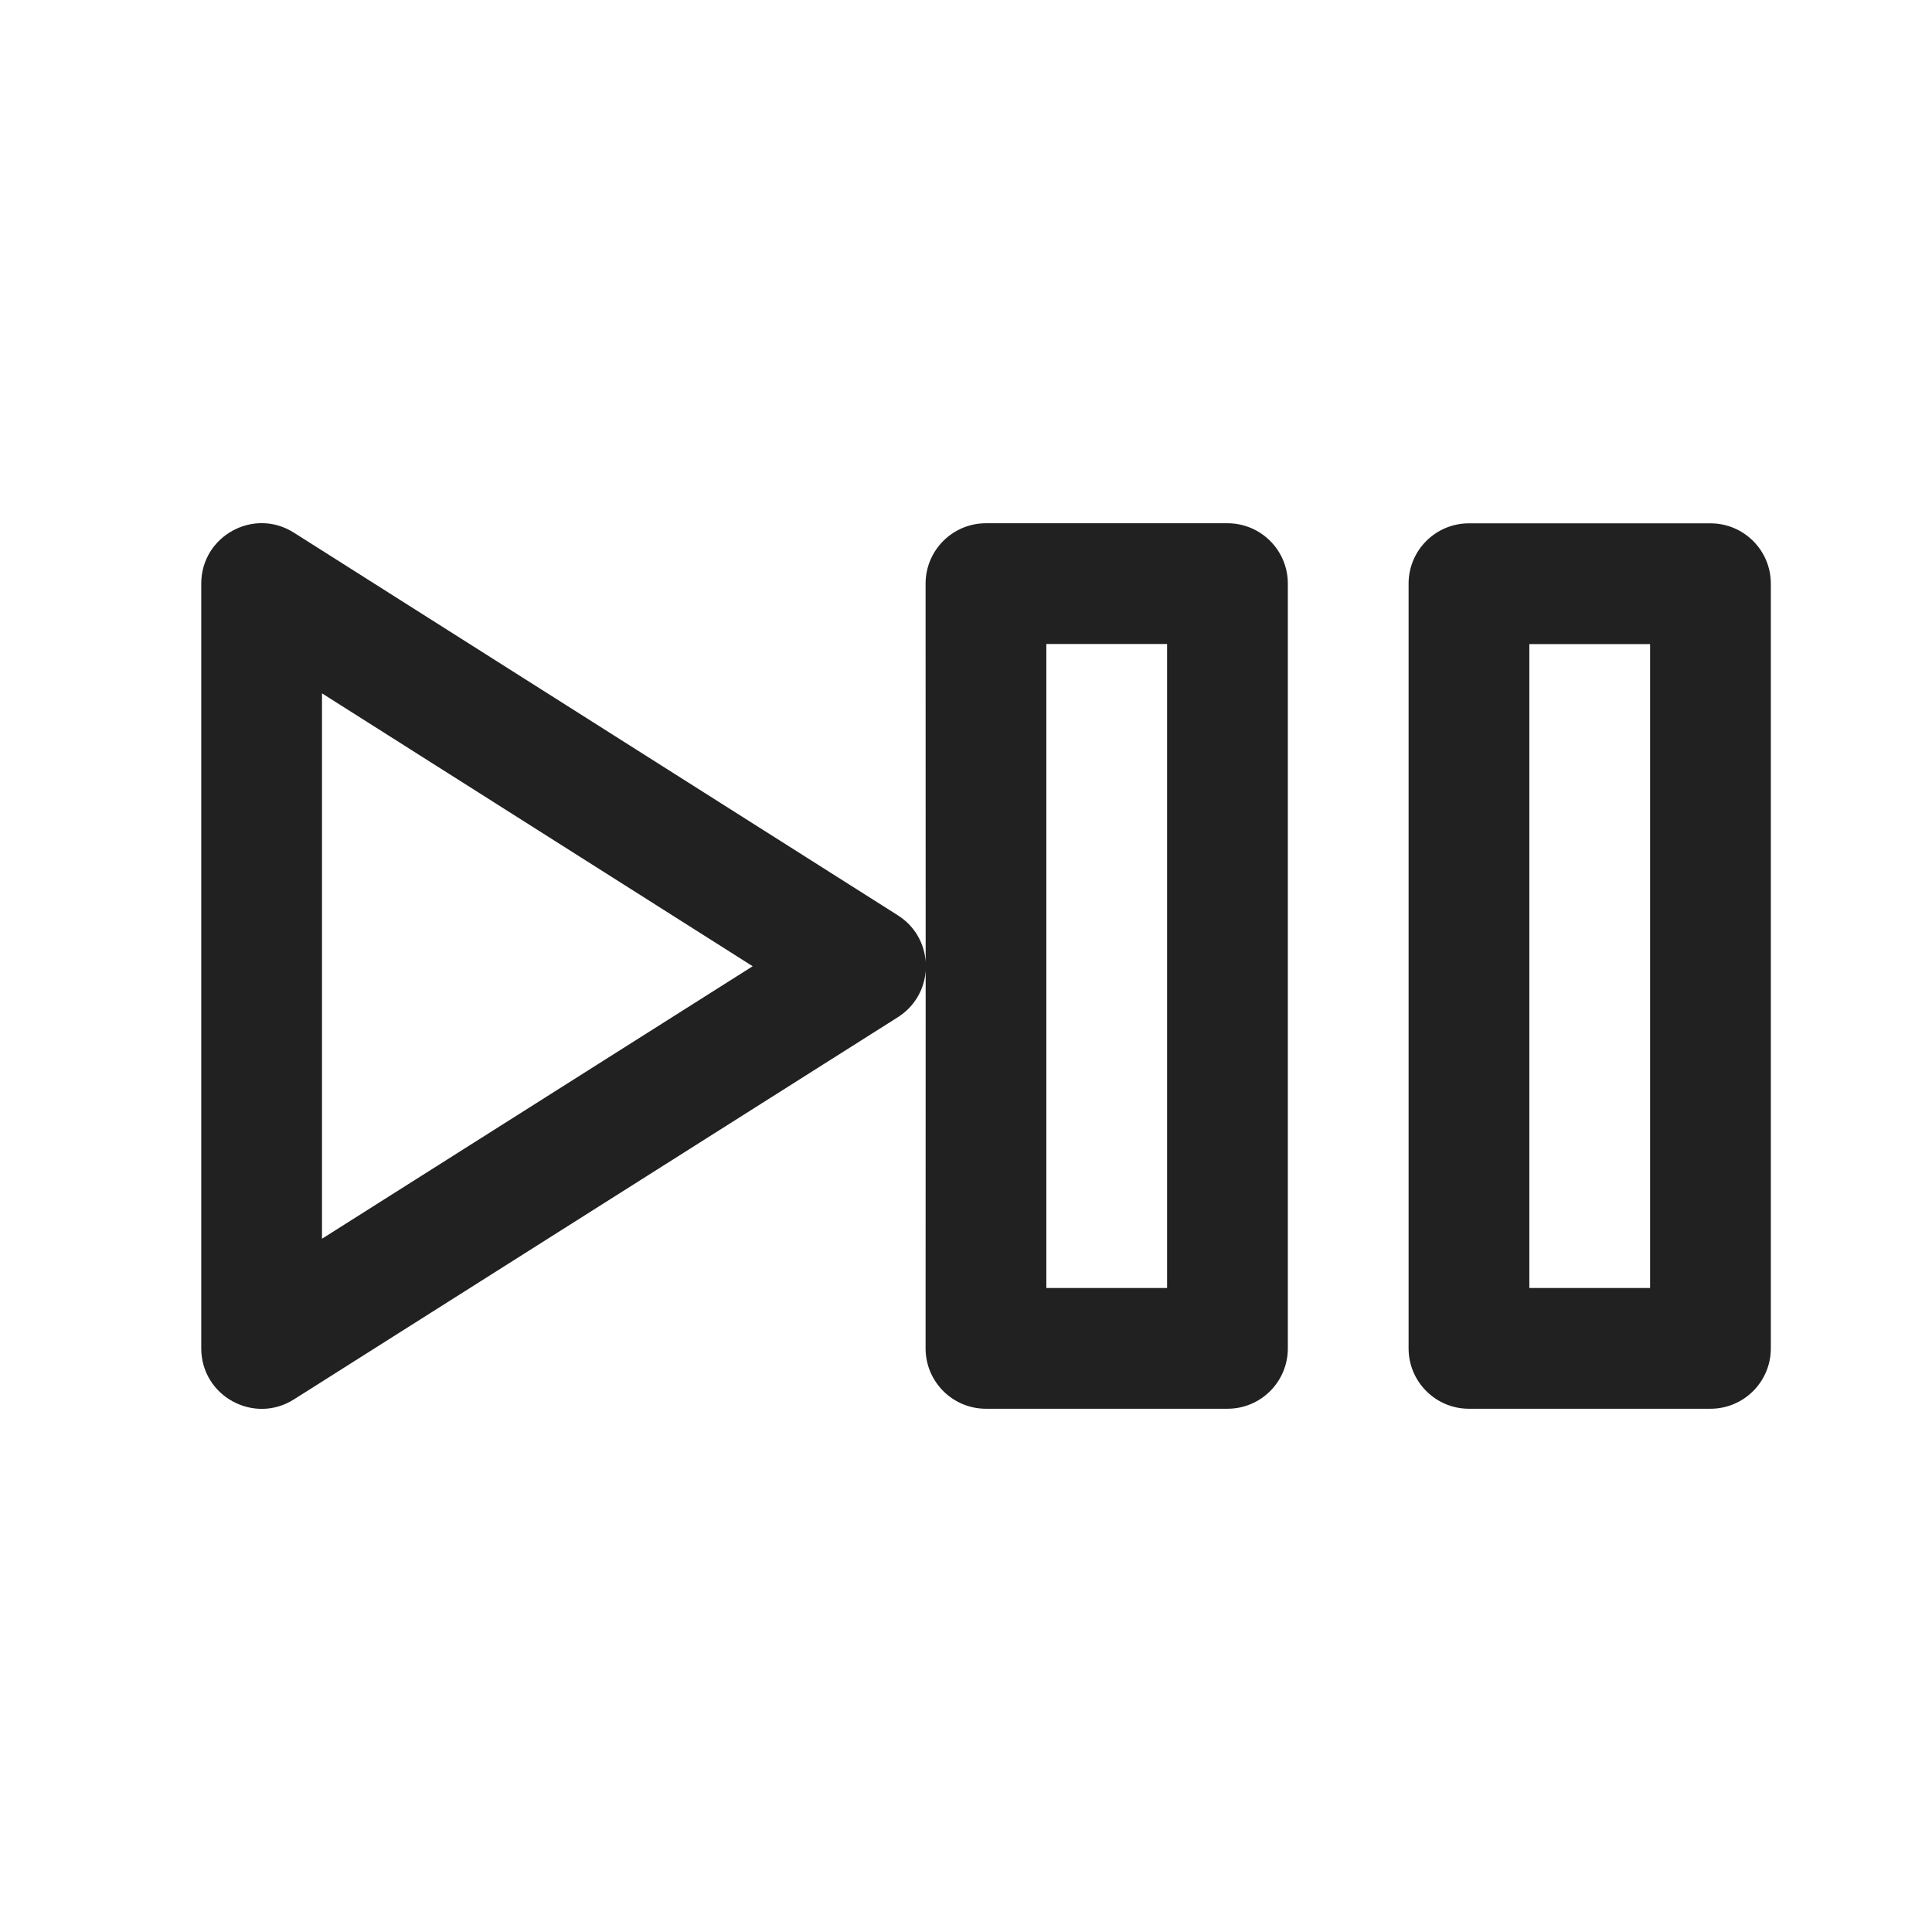 <svg width="24" height="24" viewBox="0 0 24 24" fill="none" xmlns="http://www.w3.org/2000/svg">
<path d="M3.651 6.617L11.153 11.37C11.367 11.505 11.483 11.723 11.499 11.947L11.498 7.25C11.498 6.836 11.834 6.5 12.248 6.5H15.248C15.663 6.5 15.998 6.836 15.998 7.25V16.75C15.998 17.164 15.663 17.5 15.248 17.5H12.248C11.834 17.5 11.498 17.164 11.498 16.75L11.499 12.06C11.483 12.284 11.367 12.501 11.152 12.637L3.651 17.384C3.152 17.7 2.5 17.341 2.5 16.75V7.25C2.5 6.659 3.152 6.3 3.651 6.617ZM21.248 6.501C21.662 6.501 21.998 6.836 21.998 7.251V16.75C21.998 17.164 21.662 17.5 21.248 17.5H18.248C17.834 17.5 17.498 17.164 17.498 16.75V7.251C17.498 6.836 17.834 6.501 18.248 6.501H21.248ZM14.498 8H12.998V16H14.498V8ZM20.498 8.001H18.998V16H20.498V8.001ZM4 8.613V15.388L9.35 12.003L4 8.613Z" fill="#212121"/>
</svg>
